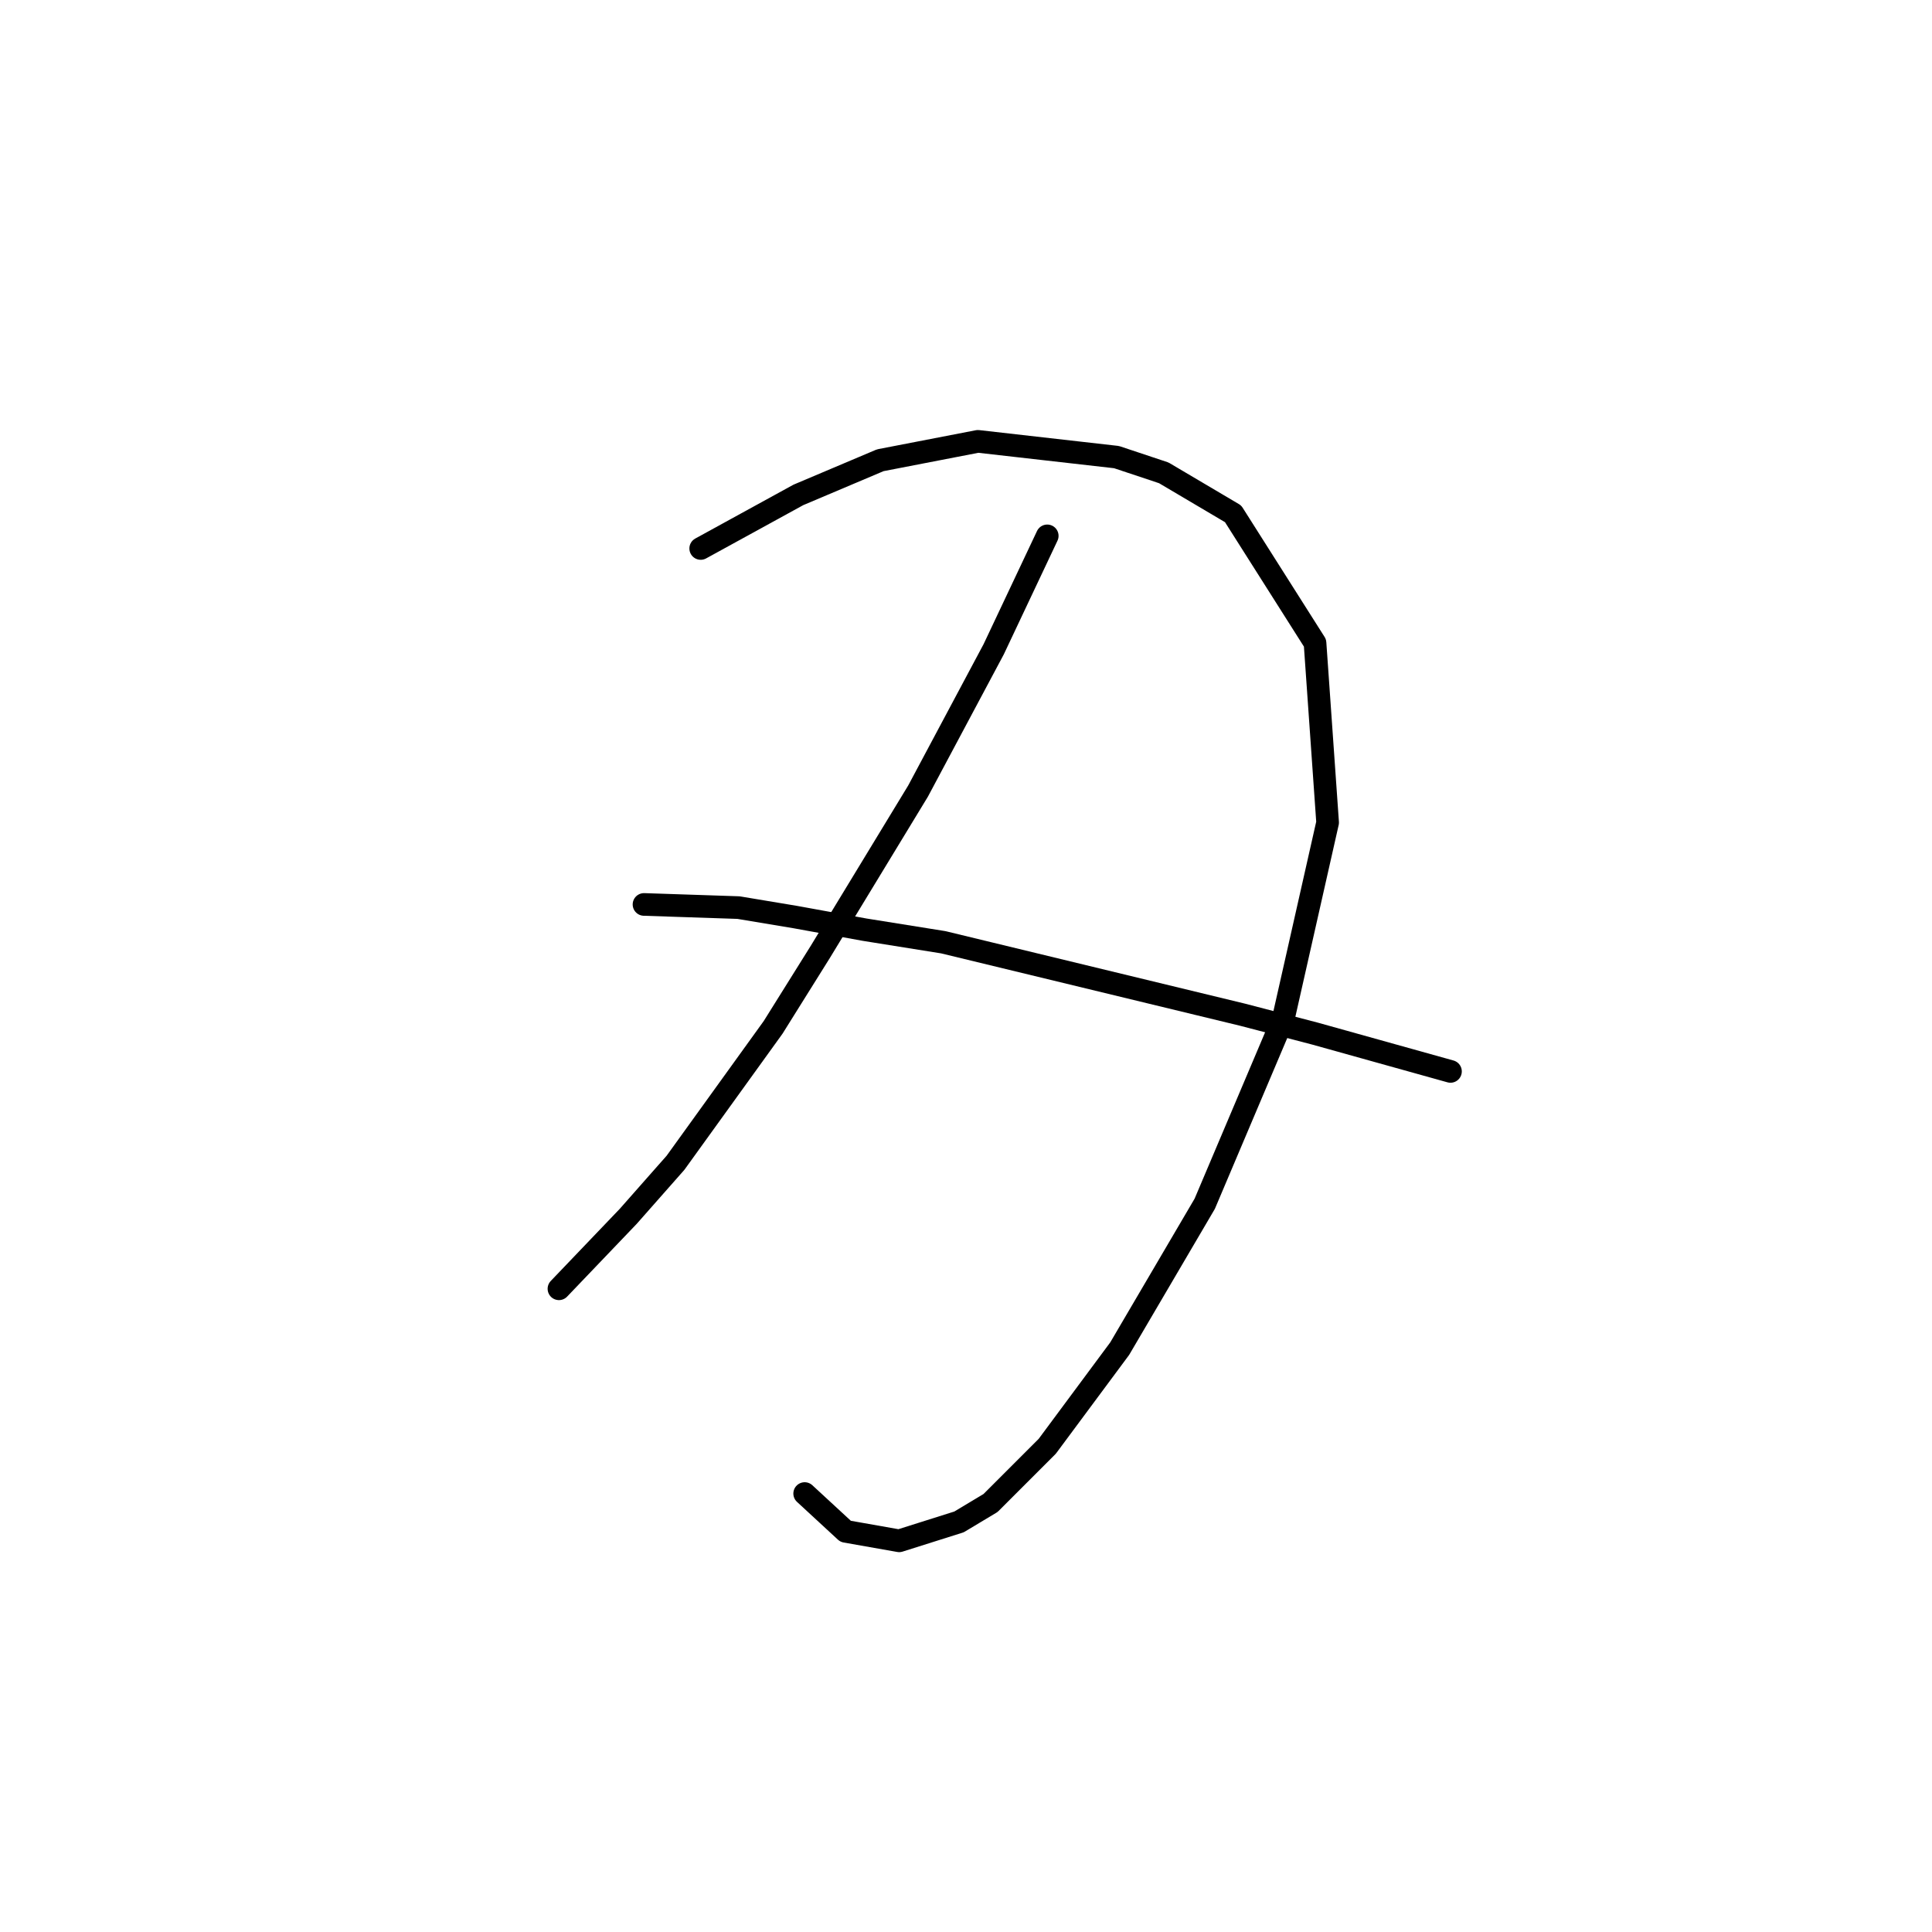 <?xml version="1.0" standalone="no"?>
    <svg width="256" height="256" xmlns="http://www.w3.org/2000/svg" version="1.1">
    <polyline stroke="black" stroke-width="3" stroke-linecap="round" fill="transparent" stroke-linejoin="round" points="92.847 72.675 105.788 65.578 116.641 60.986 129.581 58.482 147.948 60.569 154.21 62.656 163.393 68.083 174.247 85.198 175.916 108.991 170.072 134.872 159.636 159.5 148.366 178.702 138.765 191.643 131.251 199.156 127.077 201.661 119.146 204.166 112.049 202.913 106.623 197.904 106.623 197.904 " />
        <polyline stroke="black" stroke-width="3" stroke-linecap="round" fill="transparent" stroke-linejoin="round" points="138.765 71.005 131.669 86.032 121.65 104.817 108.71 126.106 102.448 136.124 89.508 154.074 83.246 161.17 74.063 170.771 74.063 170.771 " />
        <polyline stroke="black" stroke-width="3" stroke-linecap="round" fill="transparent" stroke-linejoin="round" points="85.334 119.844 97.857 120.262 105.37 121.514 114.554 123.184 124.99 124.854 164.646 134.454 174.247 136.959 192.196 141.968 192.196 141.968 " />
        </svg>